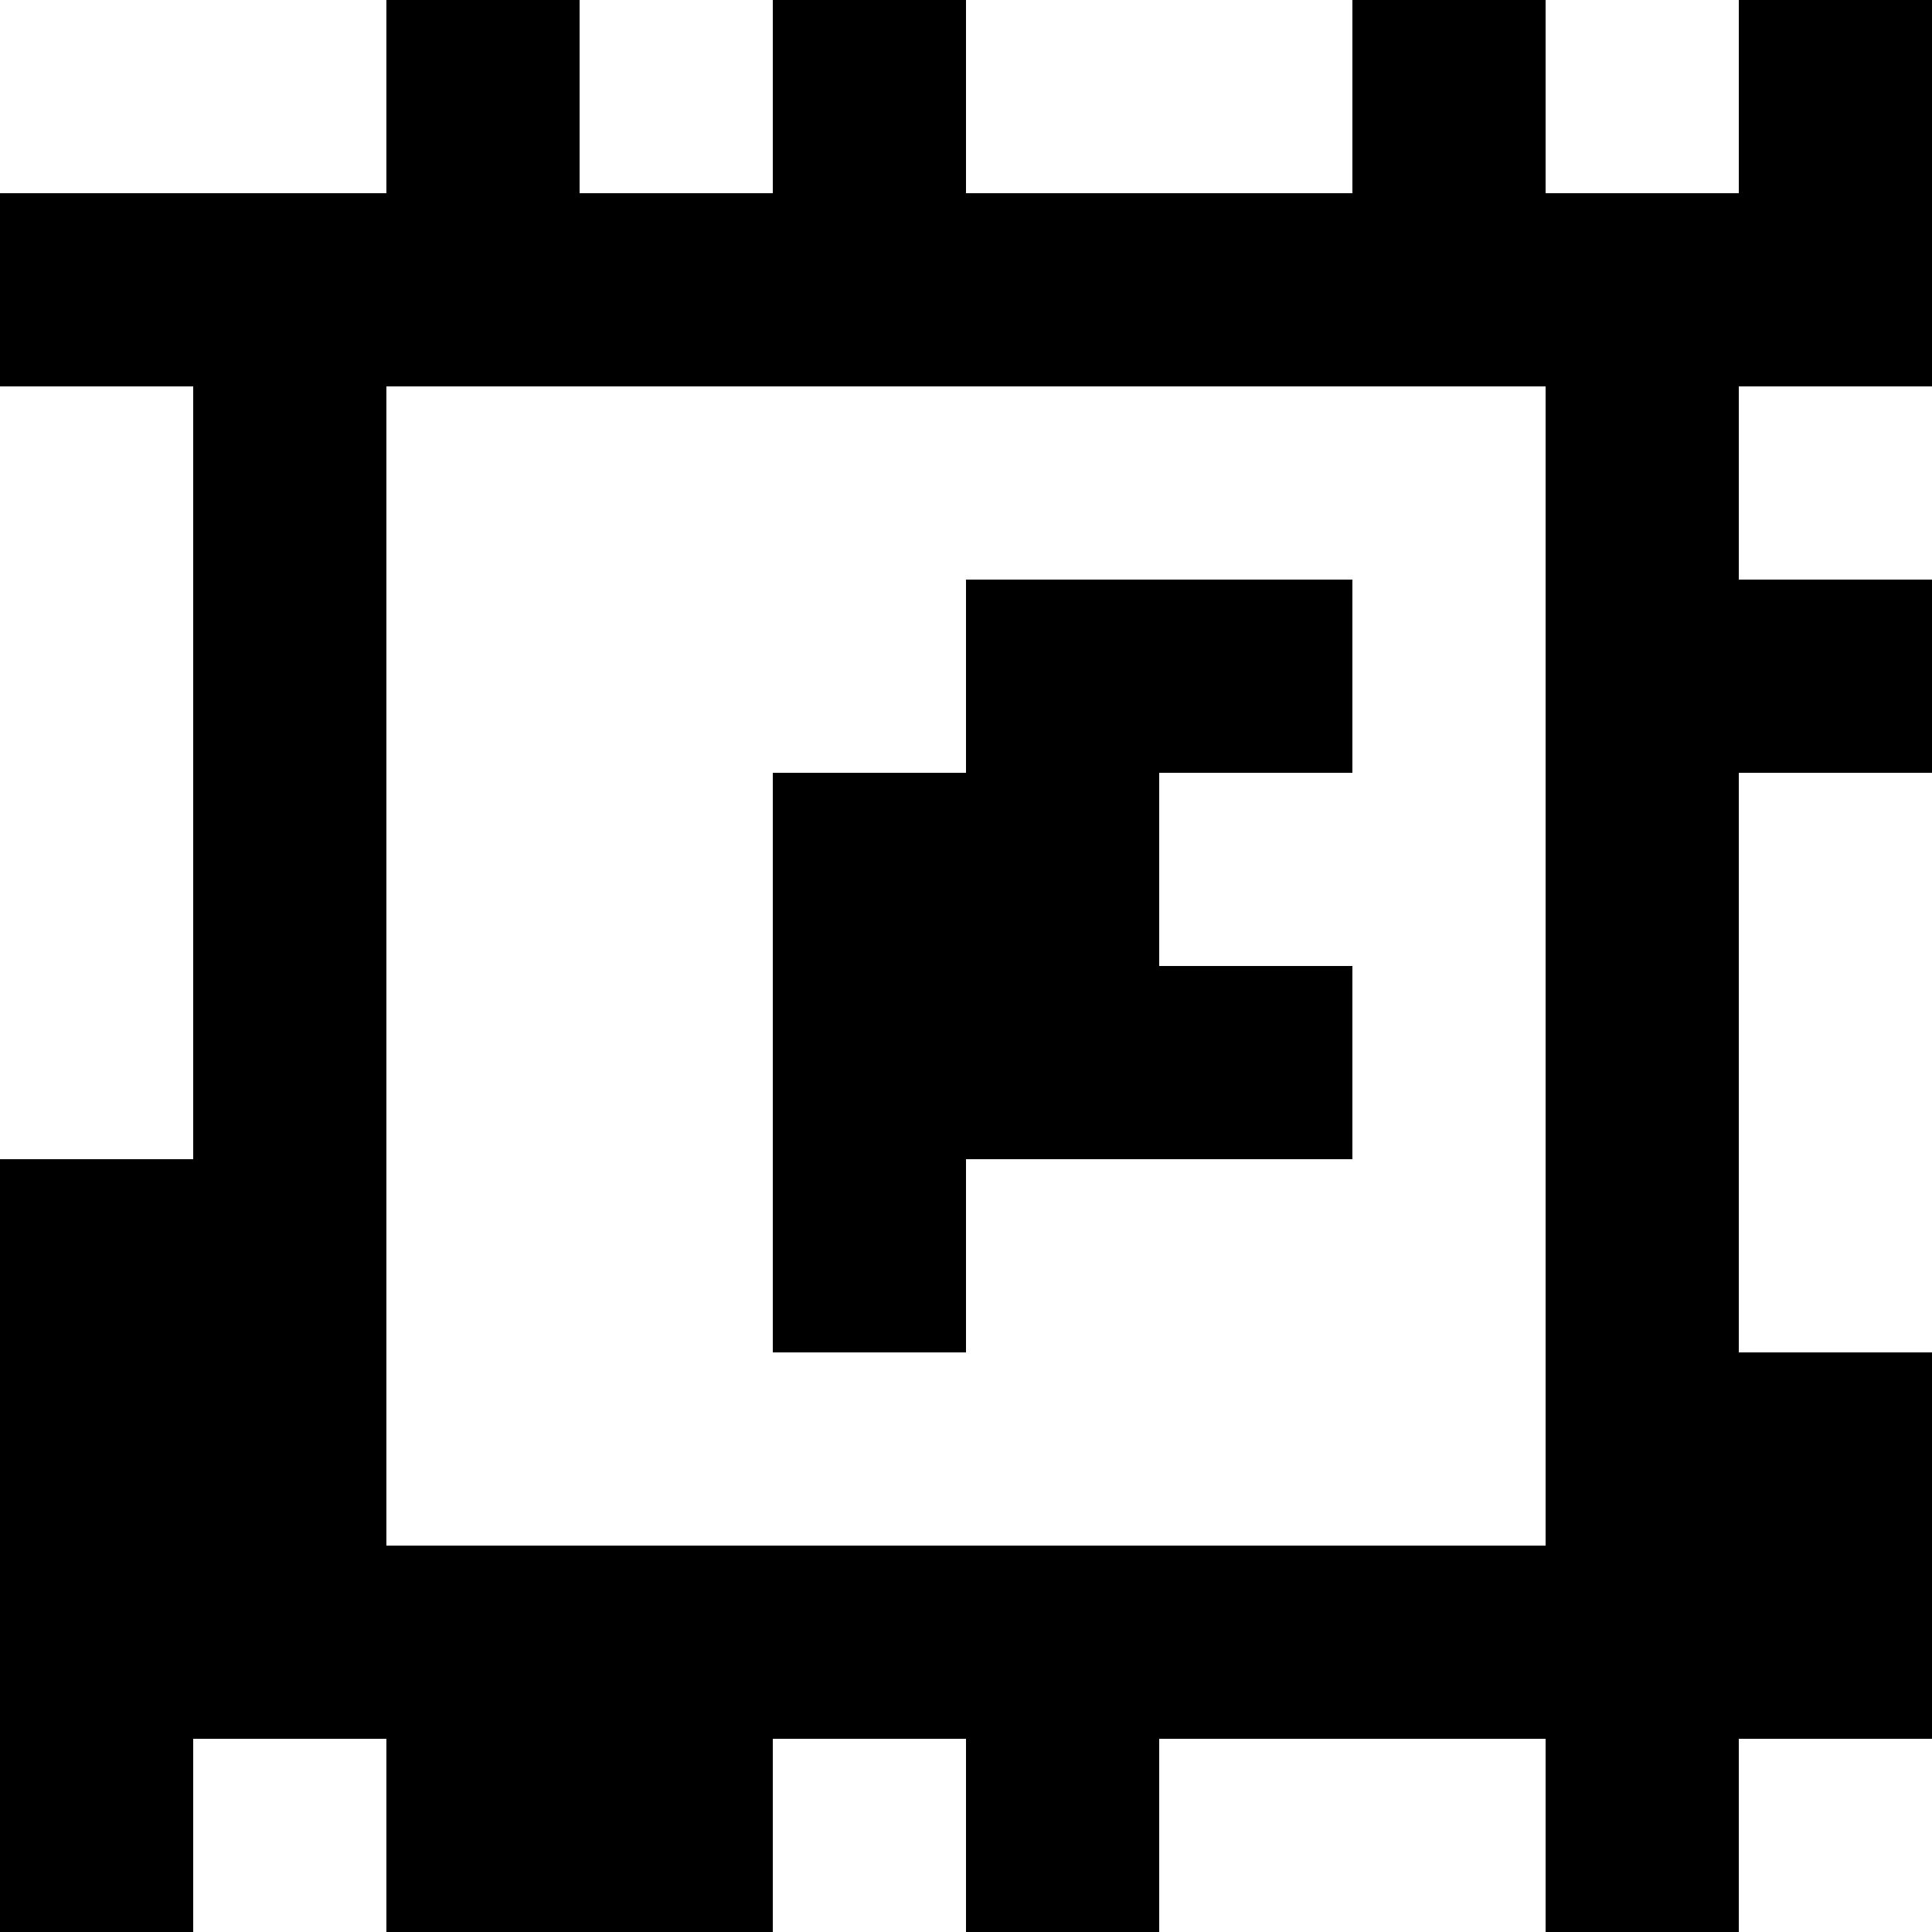<?xml version="1.0" standalone="yes"?>
<svg xmlns="http://www.w3.org/2000/svg" width="100" height="100">
<rect width="100%" height="100%" fill="#808080" stroke="none"/>
<path style="fill:#ffffff; stroke:none;" d="M0 0L0 10L20 10L20 0L0 0z"/>
<path style="fill:#000000; stroke:none;" d="M20 0L20 10L0 10L0 20L10 20L10 60L0 60L0 100L10 100L10 90L20 90L20 100L40 100L40 90L50 90L50 100L60 100L60 90L80 90L80 100L90 100L90 90L100 90L100 70L90 70L90 40L100 40L100 30L90 30L90 20L100 20L100 0L90 0L90 10L80 10L80 0L70 0L70 10L50 10L50 0L40 0L40 10L30 10L30 0L20 0z"/>
<path style="fill:#ffffff; stroke:none;" d="M30 0L30 10L40 10L40 0L30 0M50 0L50 10L70 10L70 0L50 0M80 0L80 10L90 10L90 0L80 0M0 20L0 60L10 60L10 20L0 20M20 20L20 80L80 80L80 20L20 20M90 20L90 30L100 30L100 20L90 20z"/>
<path style="fill:#000000; stroke:none;" d="M50 30L50 40L40 40L40 70L50 70L50 60L70 60L70 50L60 50L60 40L70 40L70 30L50 30z"/>
<path style="fill:#ffffff; stroke:none;" d="M90 40L90 70L100 70L100 40L90 40M10 90L10 100L20 100L20 90L10 90M40 90L40 100L50 100L50 90L40 90M60 90L60 100L80 100L80 90L60 90M90 90L90 100L100 100L100 90L90 90z"/>
</svg>

